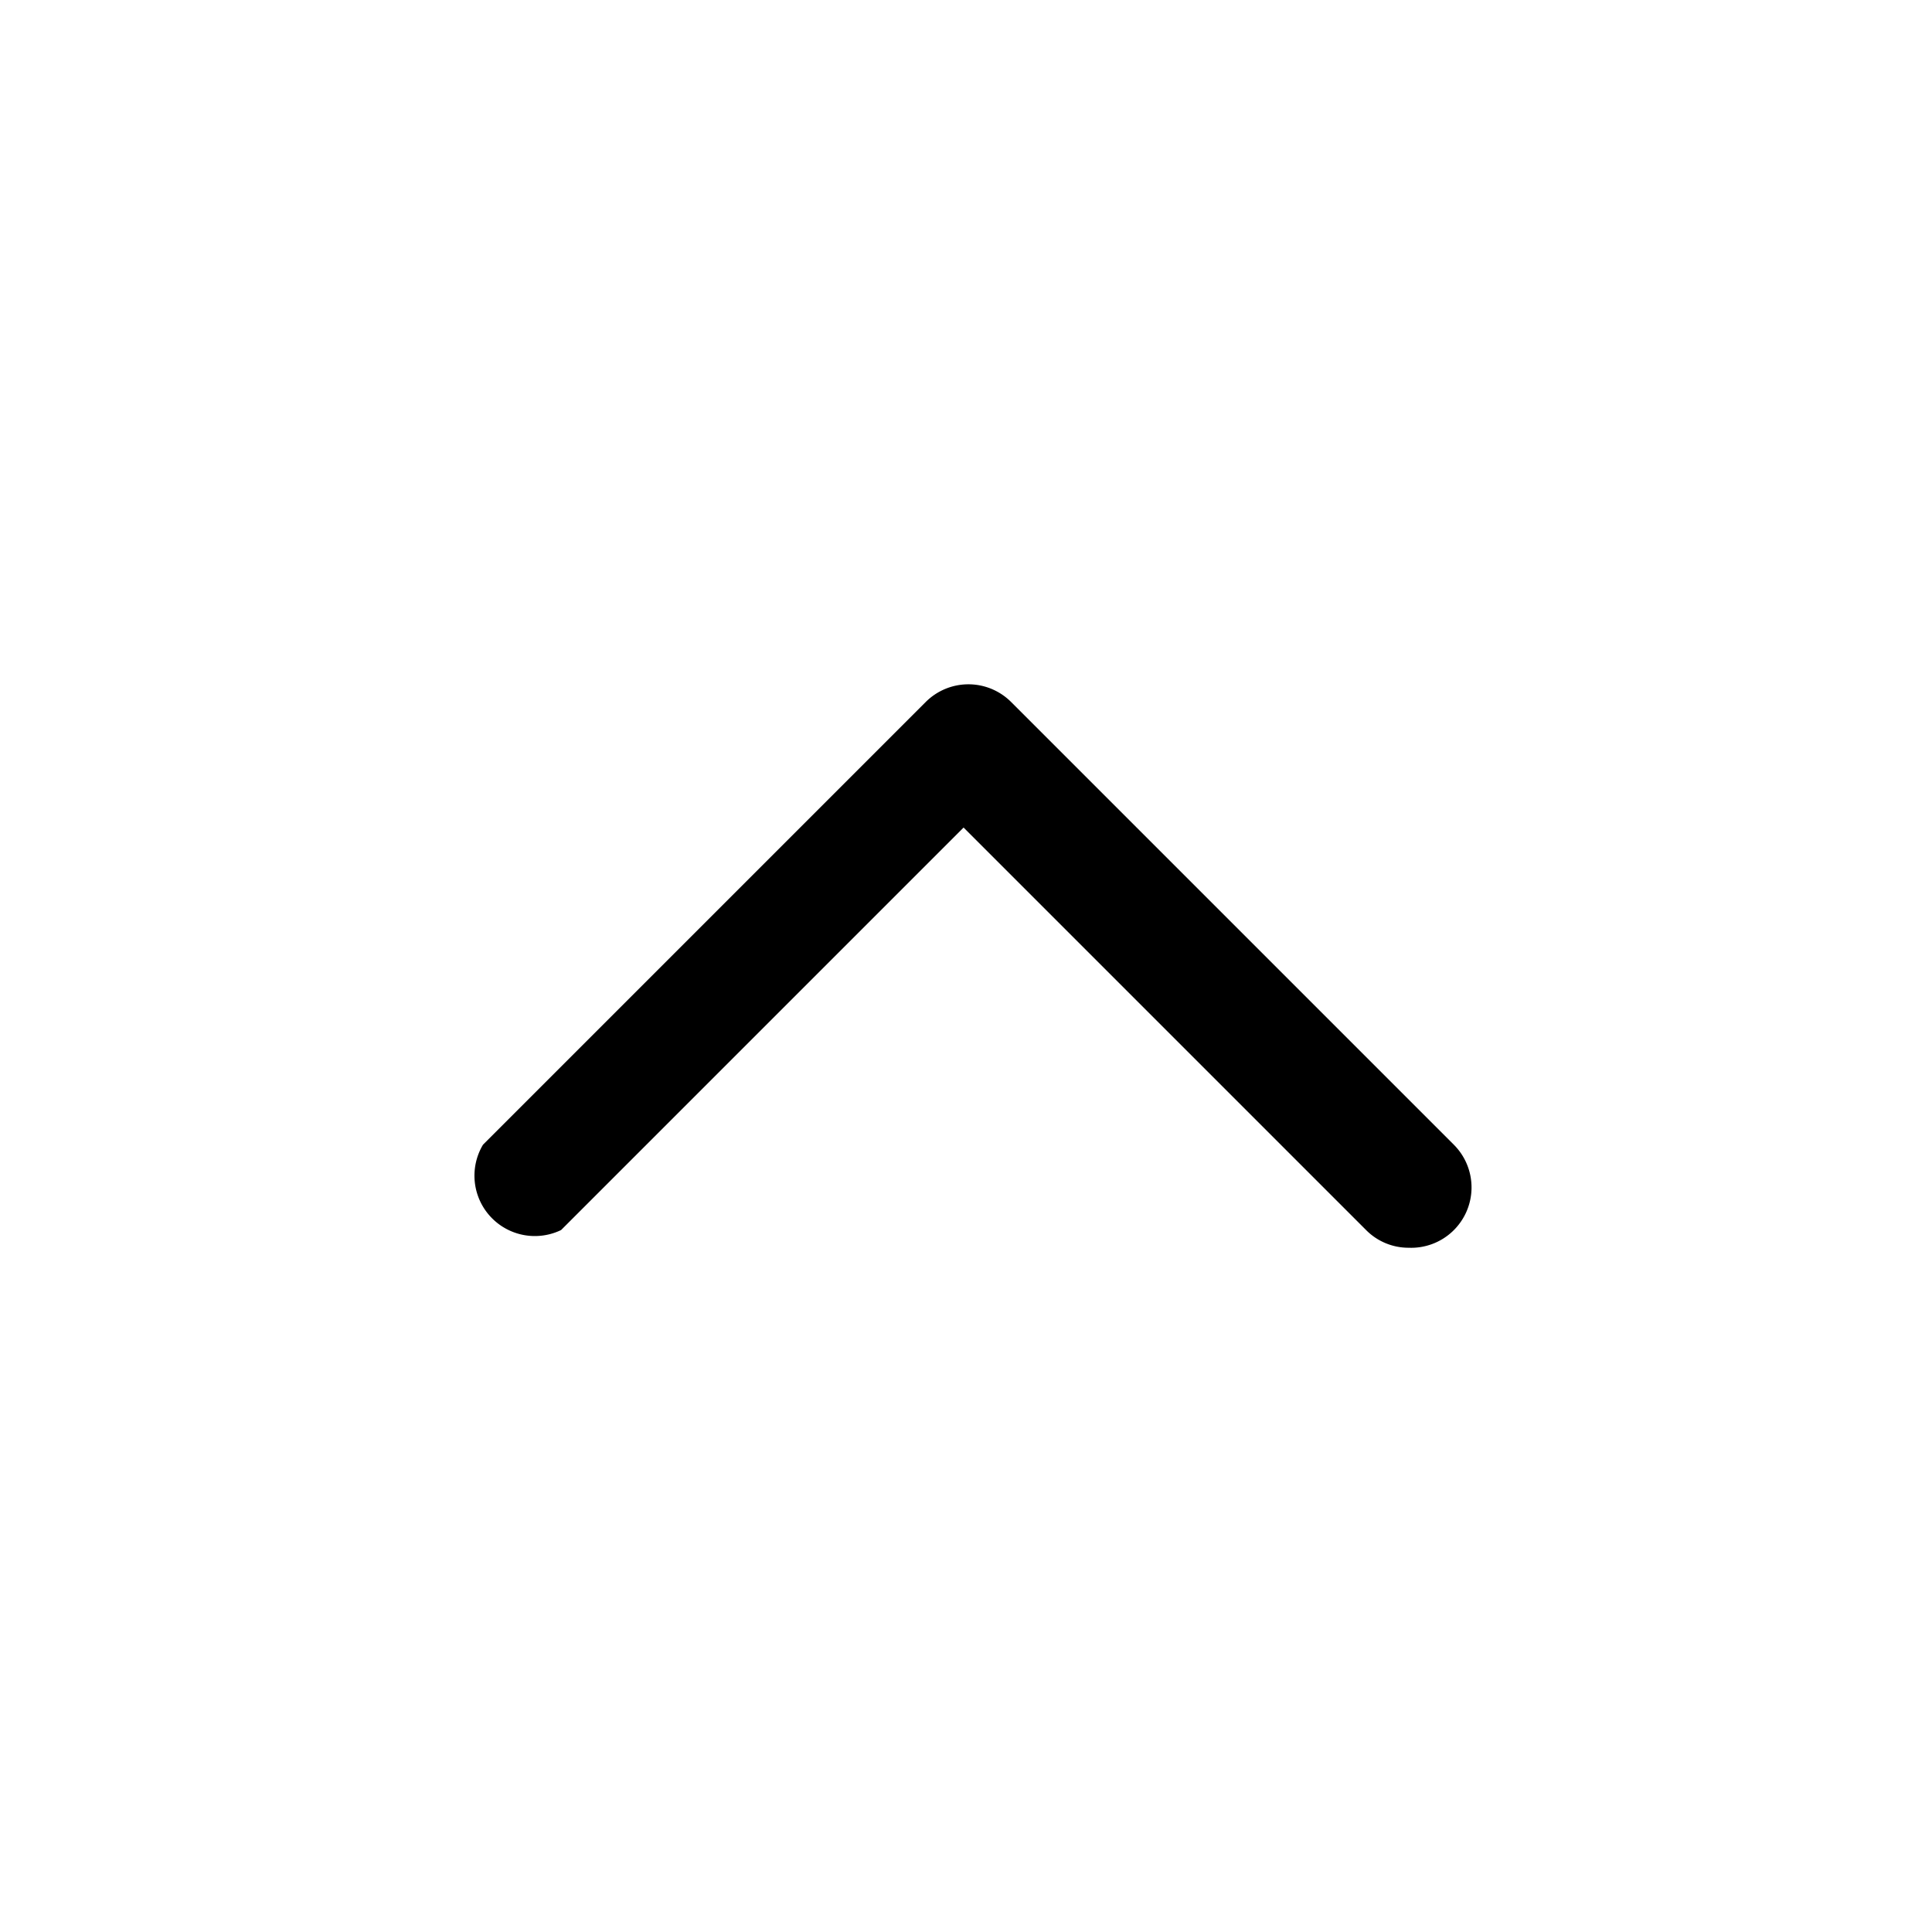 <svg xmlns="http://www.w3.org/2000/svg" fill="none" viewBox="0 0 24 24"><path fill="currentColor" d="M17.5 15.5a.741.741 0 0 1-.53-.22l-5-5-5 5A.75.75 0 0 1 6 14.22l5.5-5.5a.75.75 0 0 1 1.06 0l5.5 5.5a.75.75 0 0 1-.56 1.28Z"/></svg>
